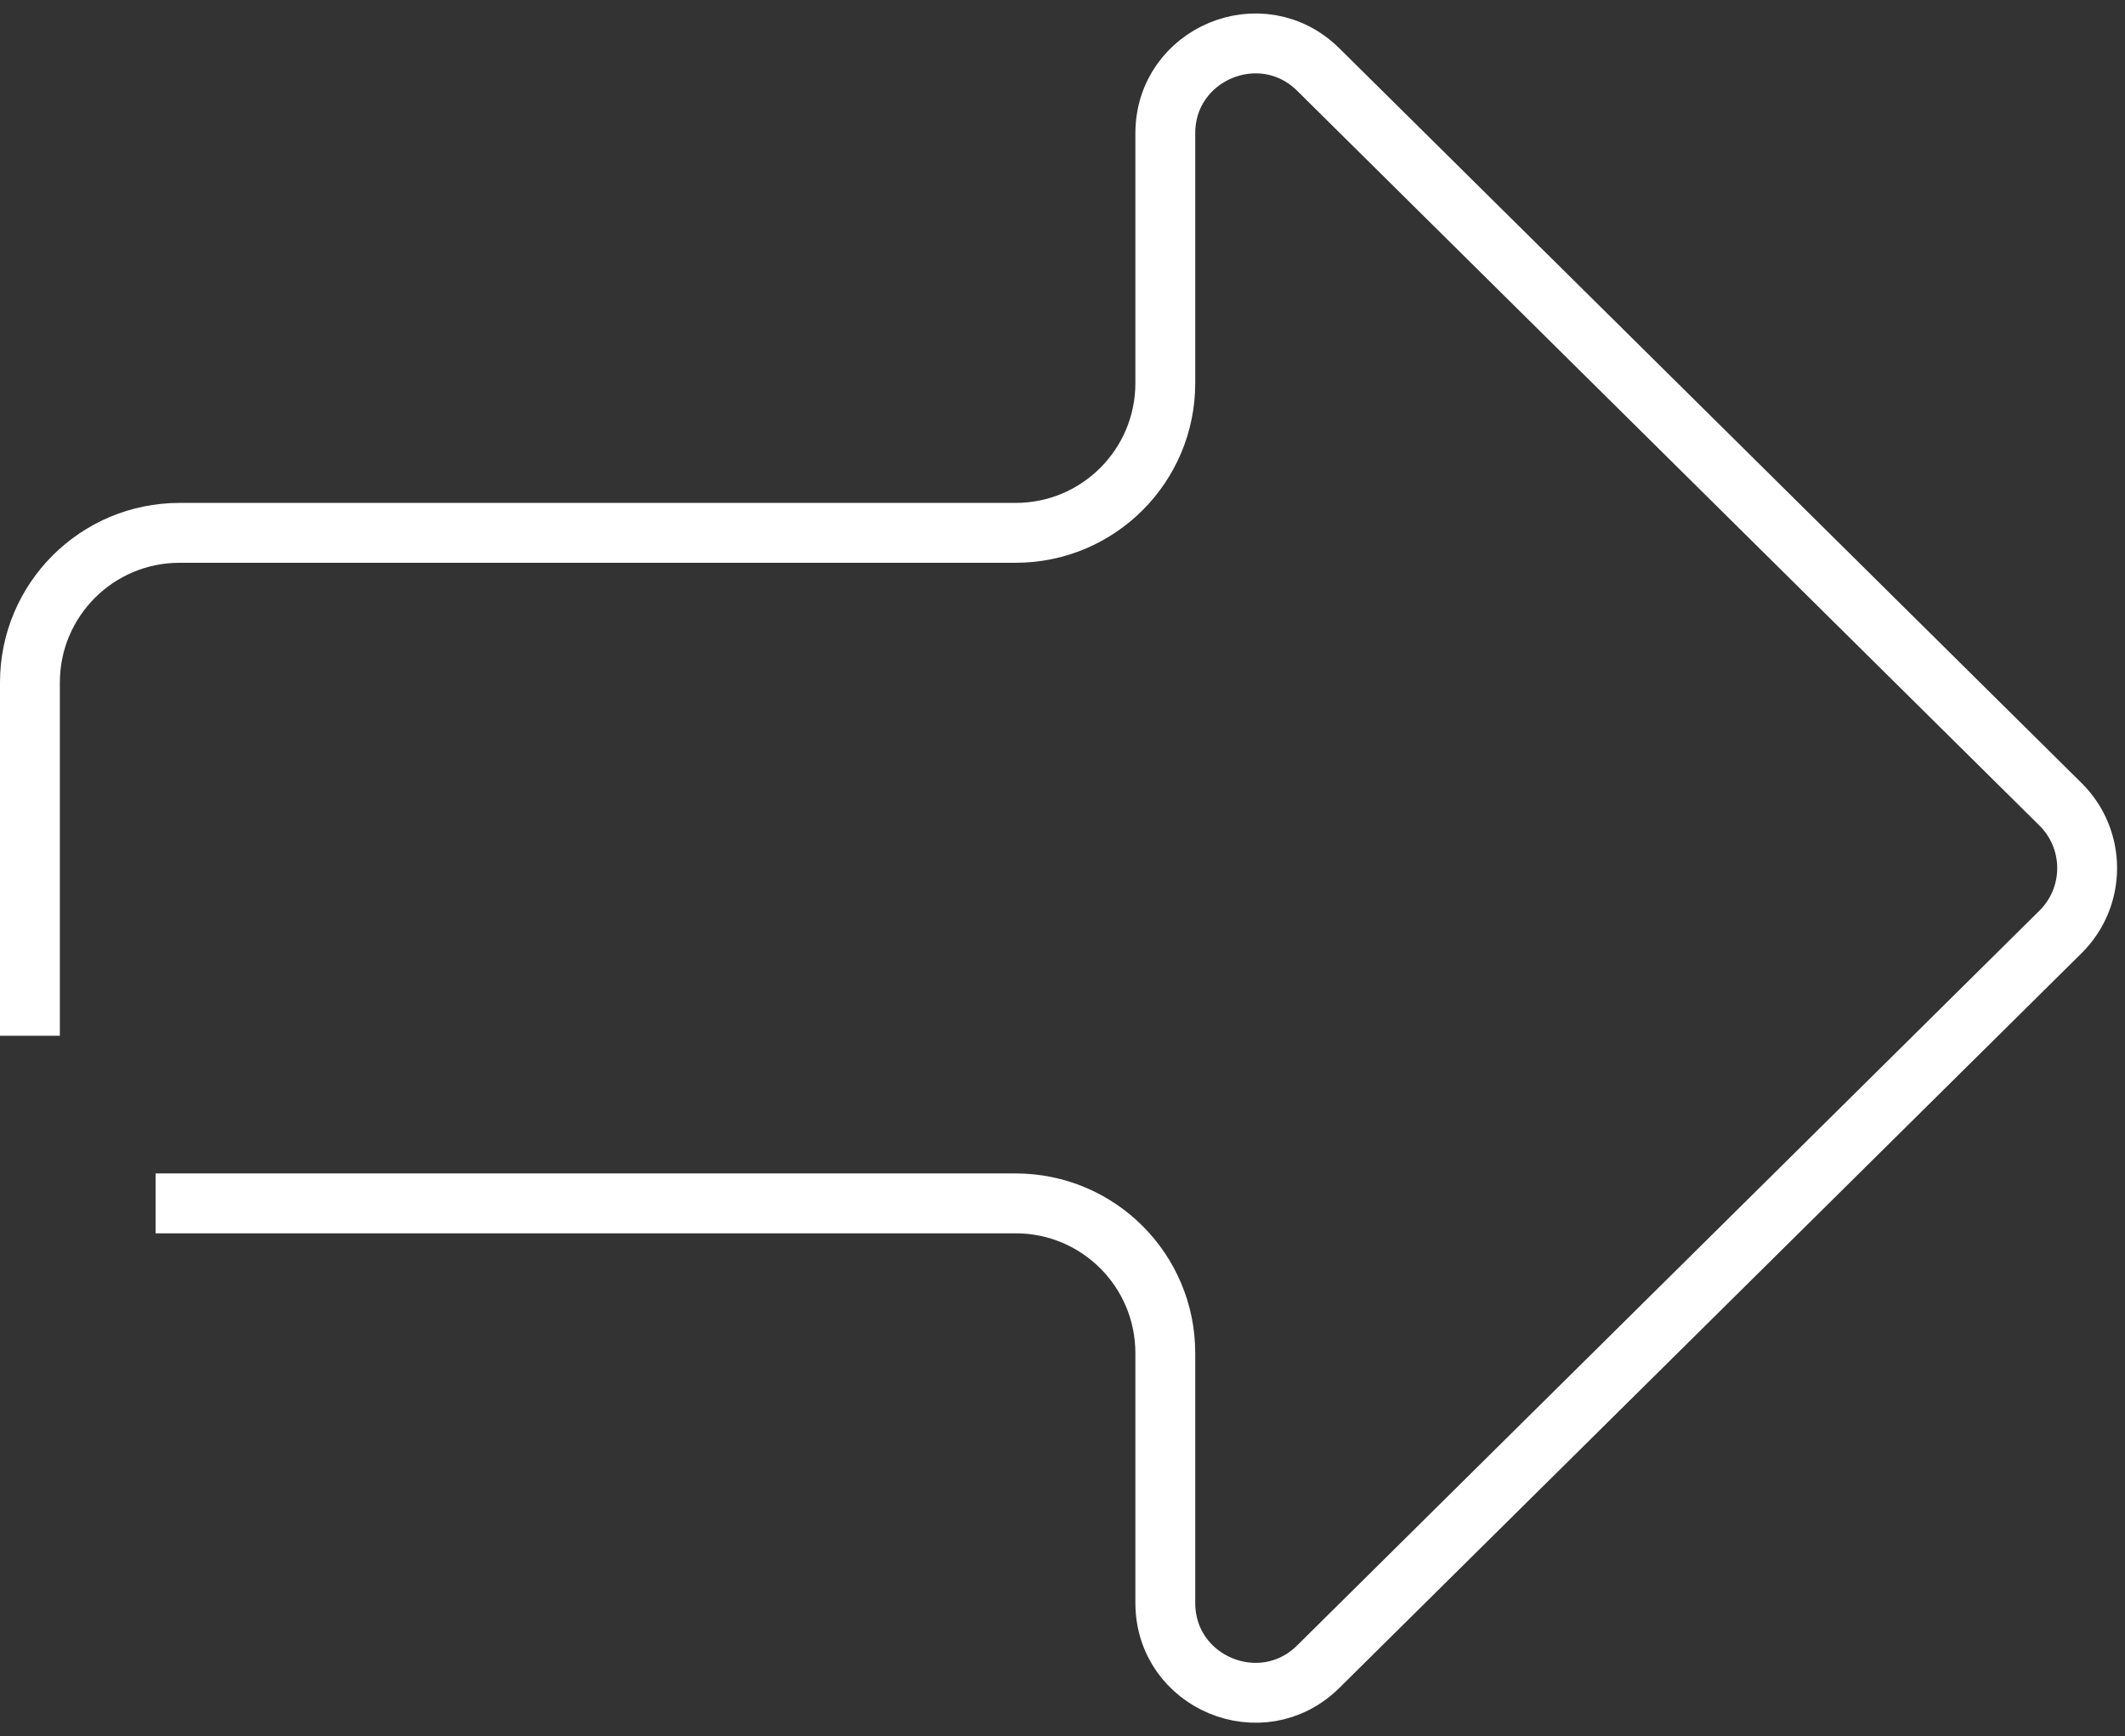 <svg width="71" height="58" viewBox="0 0 71 58" fill="none" xmlns="http://www.w3.org/2000/svg">
<rect x="0" y="0" width="71" height="58" fill="#333333" stroke="none"/>
<path d="M5.2 40.2H33.935C36.697 40.2 38.935 42.438 38.935 45.2V53.544C38.935 56.209 42.151 57.551 44.046 55.676L68.845 31.132C70.032 29.958 70.032 28.042 68.845 26.868L44.046 2.324C42.151 0.449 38.935 1.791 38.935 4.456V12.8C38.935 15.561 36.697 17.8 33.935 17.8H6C3.239 17.8 1 20.038 1 22.8V34.6" stroke="white" stroke-width="2"/>
</svg>
